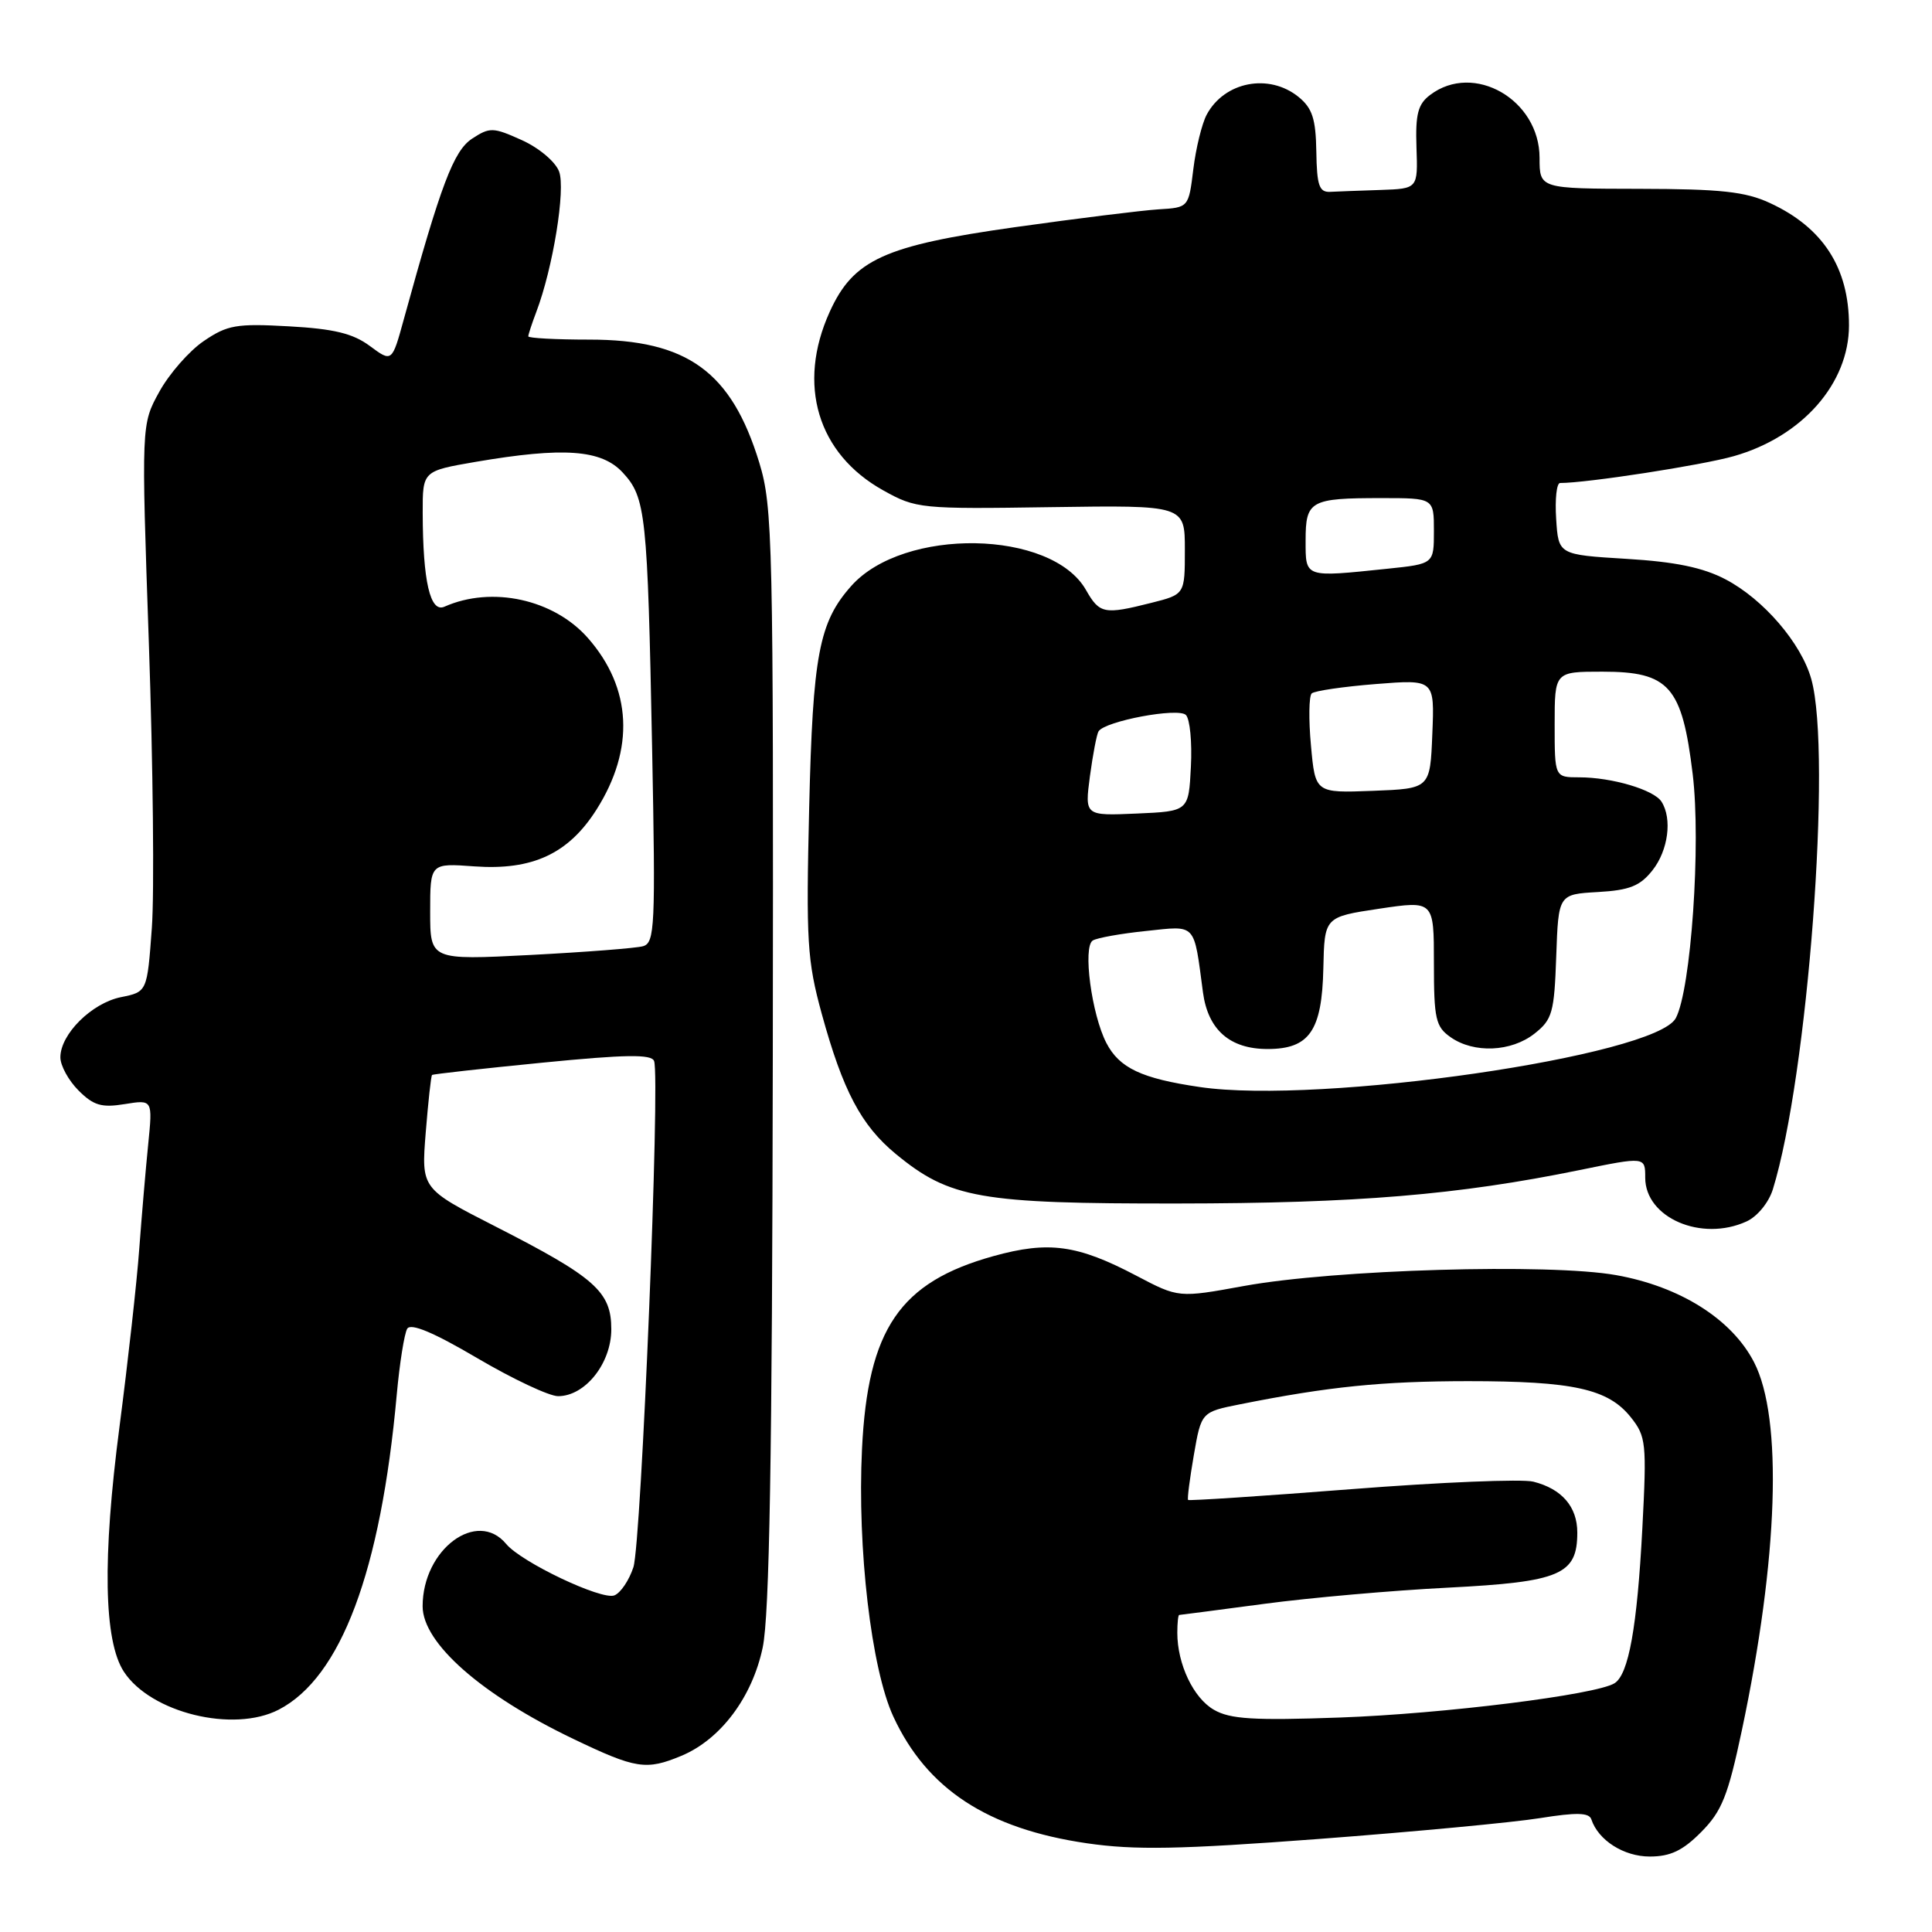 <?xml version="1.0" encoding="UTF-8" standalone="no"?>
<!DOCTYPE svg PUBLIC "-//W3C//DTD SVG 1.1//EN" "http://www.w3.org/Graphics/SVG/1.1/DTD/svg11.dtd" >
<svg xmlns="http://www.w3.org/2000/svg" xmlns:xlink="http://www.w3.org/1999/xlink" version="1.1" viewBox="0 0 256 256">
 <g >
 <path fill="currentColor"
d=" M 225.42 242.75 C 228.16 239.99 228.97 237.95 230.81 229.26 C 235.63 206.48 236.25 187.92 232.42 180.50 C 229.48 174.80 222.63 170.47 214.14 168.96 C 205.31 167.38 176.85 168.21 164.83 170.40 C 156.17 171.98 156.17 171.98 150.56 169.03 C 142.76 164.93 138.96 164.41 131.64 166.44 C 119.22 169.89 114.99 176.10 114.22 192.00 C 113.58 205.16 115.45 221.14 118.37 227.45 C 122.81 237.05 130.85 242.32 144.00 244.24 C 150.39 245.17 156.25 245.06 174.77 243.67 C 187.35 242.72 200.53 241.48 204.06 240.91 C 208.88 240.14 210.56 240.17 210.86 241.07 C 211.78 243.85 215.16 246.00 218.60 246.00 C 221.33 246.00 222.98 245.22 225.42 242.75 Z  M 90.30 232.65 C 95.48 230.48 99.67 224.91 101.06 218.31 C 101.96 214.05 102.32 193.17 102.40 140.00 C 102.49 71.57 102.39 67.15 100.61 61.31 C 96.92 49.24 91.08 45.00 78.10 45.00 C 73.64 45.00 70.00 44.80 70.00 44.57 C 70.00 44.33 70.48 42.87 71.06 41.34 C 73.27 35.53 74.97 25.05 74.08 22.72 C 73.59 21.42 71.40 19.58 69.13 18.56 C 65.34 16.85 64.90 16.84 62.56 18.37 C 60.11 19.98 58.43 24.41 53.52 42.26 C 51.94 48.02 51.94 48.02 49.00 45.84 C 46.76 44.18 44.24 43.57 38.28 43.24 C 31.33 42.85 30.13 43.06 27.00 45.19 C 25.07 46.50 22.42 49.53 21.11 51.91 C 18.72 56.24 18.72 56.24 19.73 85.37 C 20.28 101.39 20.46 118.31 20.12 122.96 C 19.50 131.43 19.50 131.43 16.02 132.13 C 12.14 132.92 8.00 137.04 8.00 140.10 C 8.00 141.20 9.08 143.17 10.41 144.50 C 12.39 146.48 13.46 146.80 16.52 146.30 C 20.23 145.70 20.23 145.70 19.64 151.60 C 19.31 154.85 18.78 161.10 18.45 165.50 C 18.13 169.90 16.95 180.47 15.84 189.00 C 13.55 206.49 13.75 217.44 16.42 221.52 C 19.99 226.96 30.93 229.64 36.93 226.54 C 45.18 222.27 50.45 208.22 52.57 184.81 C 52.95 180.63 53.58 176.69 53.96 176.06 C 54.44 175.29 57.45 176.55 63.24 179.96 C 67.95 182.73 72.77 185.00 73.95 185.00 C 77.54 185.00 81.00 180.65 81.00 176.13 C 81.00 171.15 78.88 169.27 65.62 162.50 C 55.82 157.50 55.82 157.50 56.41 150.08 C 56.74 146.00 57.11 142.56 57.25 142.44 C 57.39 142.32 63.96 141.59 71.86 140.81 C 82.91 139.72 86.32 139.67 86.67 140.59 C 87.50 142.75 84.98 204.43 83.93 207.66 C 83.36 209.40 82.23 211.08 81.40 211.40 C 79.70 212.05 69.07 207.00 67.07 204.58 C 63.21 199.93 56.00 205.30 56.00 212.84 C 56.00 217.72 63.80 224.59 75.98 230.42 C 84.26 234.39 85.62 234.60 90.30 232.65 Z  M 231.42 161.85 C 232.85 161.20 234.36 159.36 234.91 157.60 C 239.54 142.67 242.77 99.91 240.01 90.00 C 238.69 85.24 233.67 79.40 228.65 76.77 C 225.66 75.20 222.00 74.44 215.50 74.05 C 206.50 73.50 206.50 73.50 206.20 68.75 C 206.03 66.14 206.26 64.00 206.72 64.00 C 210.29 64.00 225.51 61.65 229.75 60.44 C 238.80 57.86 245.00 50.82 245.00 43.11 C 245.00 35.48 241.55 30.14 234.50 26.89 C 231.26 25.39 227.99 25.04 217.25 25.02 C 204.00 25.00 204.00 25.00 204.00 20.92 C 204.00 13.21 195.29 8.19 189.50 12.58 C 187.88 13.80 187.54 15.12 187.69 19.55 C 187.88 25.00 187.88 25.00 182.94 25.17 C 180.22 25.26 177.21 25.37 176.25 25.42 C 174.80 25.49 174.49 24.58 174.42 20.09 C 174.35 15.74 173.89 14.33 172.06 12.84 C 168.14 9.67 162.24 10.81 159.89 15.20 C 159.26 16.39 158.46 19.64 158.12 22.43 C 157.50 27.50 157.50 27.50 153.50 27.74 C 151.30 27.88 142.75 28.94 134.50 30.10 C 117.14 32.55 113.08 34.40 109.94 41.32 C 105.57 50.95 108.32 60.13 117.04 64.98 C 121.38 67.40 121.97 67.46 139.25 67.20 C 157.00 66.94 157.00 66.94 157.00 72.85 C 157.00 78.76 157.00 78.76 152.56 79.88 C 146.31 81.46 145.70 81.34 143.90 78.18 C 139.35 70.17 119.72 69.84 112.79 77.65 C 108.52 82.45 107.70 86.79 107.22 107.02 C 106.80 124.74 106.95 127.27 108.89 134.35 C 111.69 144.54 114.11 149.12 118.69 152.90 C 125.85 158.80 129.85 159.50 156.00 159.47 C 179.78 159.45 193.19 158.33 209.25 155.05 C 218.00 153.26 218.00 153.26 218.00 156.05 C 218.00 161.36 225.45 164.58 231.42 161.85 Z  M 160.86 226.56 C 158.14 225.01 156.00 220.51 156.00 216.35 C 156.00 215.06 156.11 214.00 156.25 213.99 C 156.39 213.99 161.45 213.32 167.50 212.52 C 173.55 211.71 184.53 210.74 191.91 210.37 C 206.76 209.61 209.00 208.65 209.00 203.07 C 209.00 199.65 206.95 197.28 203.18 196.33 C 201.71 195.95 190.86 196.40 179.08 197.32 C 167.30 198.24 157.55 198.88 157.43 198.75 C 157.30 198.61 157.65 195.94 158.19 192.80 C 159.18 187.10 159.18 187.10 164.34 186.07 C 176.08 183.73 183.12 183.02 194.50 183.01 C 208.46 183.01 213.08 184.03 216.08 187.78 C 218.12 190.34 218.21 191.19 217.62 202.50 C 216.93 215.62 215.80 221.88 213.93 223.04 C 211.47 224.57 191.24 227.09 177.58 227.58 C 166.14 227.99 163.00 227.80 160.86 226.56 Z  M 57.00 120.80 C 57.00 114.37 57.00 114.37 62.87 114.80 C 70.55 115.35 75.32 113.13 79.03 107.29 C 84.13 99.25 83.73 91.18 77.91 84.55 C 73.39 79.40 65.17 77.60 58.89 80.39 C 57.00 81.23 56.03 77.03 56.01 67.95 C 56.00 62.41 56.00 62.41 63.02 61.20 C 74.67 59.21 79.69 59.57 82.50 62.60 C 85.58 65.92 85.80 68.00 86.41 99.20 C 86.87 122.81 86.77 124.93 85.20 125.38 C 84.27 125.64 77.54 126.16 70.25 126.54 C 57.00 127.22 57.00 127.22 57.00 120.80 Z  M 159.00 144.04 C 151.26 142.91 148.32 141.52 146.60 138.20 C 144.64 134.41 143.45 125.45 144.80 124.62 C 145.37 124.27 148.54 123.70 151.86 123.36 C 158.60 122.65 158.16 122.18 159.40 131.50 C 160.07 136.46 162.96 139.00 167.96 139.00 C 173.50 139.00 175.17 136.59 175.35 128.31 C 175.50 121.50 175.50 121.50 182.75 120.41 C 190.00 119.33 190.00 119.33 190.00 127.61 C 190.00 135.03 190.23 136.05 192.22 137.44 C 195.31 139.60 200.24 139.39 203.33 136.96 C 205.69 135.10 205.95 134.18 206.21 126.71 C 206.50 118.50 206.50 118.50 211.72 118.20 C 215.94 117.96 217.32 117.40 218.97 115.31 C 221.05 112.67 221.60 108.49 220.16 106.23 C 219.16 104.65 213.58 103.00 209.26 103.00 C 206.00 103.00 206.00 103.00 206.00 96.00 C 206.00 89.00 206.00 89.00 212.33 89.00 C 221.18 89.00 222.88 90.93 224.29 102.57 C 225.41 111.80 224.07 131.14 222.05 134.91 C 219.36 139.94 174.92 146.38 159.00 144.04 Z  M 144.42 102.86 C 144.81 99.97 145.32 97.30 145.56 96.91 C 146.40 95.55 156.12 93.72 157.14 94.74 C 157.67 95.27 157.97 98.36 157.80 101.60 C 157.50 107.50 157.50 107.50 150.61 107.80 C 143.73 108.10 143.73 108.10 144.42 102.86 Z  M 173.71 98.79 C 173.39 95.33 173.44 92.22 173.81 91.88 C 174.19 91.54 178.01 90.98 182.29 90.64 C 190.09 90.02 190.09 90.02 189.79 97.26 C 189.50 104.50 189.50 104.50 181.89 104.79 C 174.28 105.08 174.28 105.08 173.71 98.79 Z  M 173.00 71.61 C 173.00 66.34 173.61 66.00 183.08 66.00 C 190.00 66.00 190.00 66.00 190.00 70.36 C 190.00 74.72 190.00 74.72 183.85 75.36 C 172.78 76.51 173.00 76.59 173.00 71.61 Z "/>
</g>
</svg>